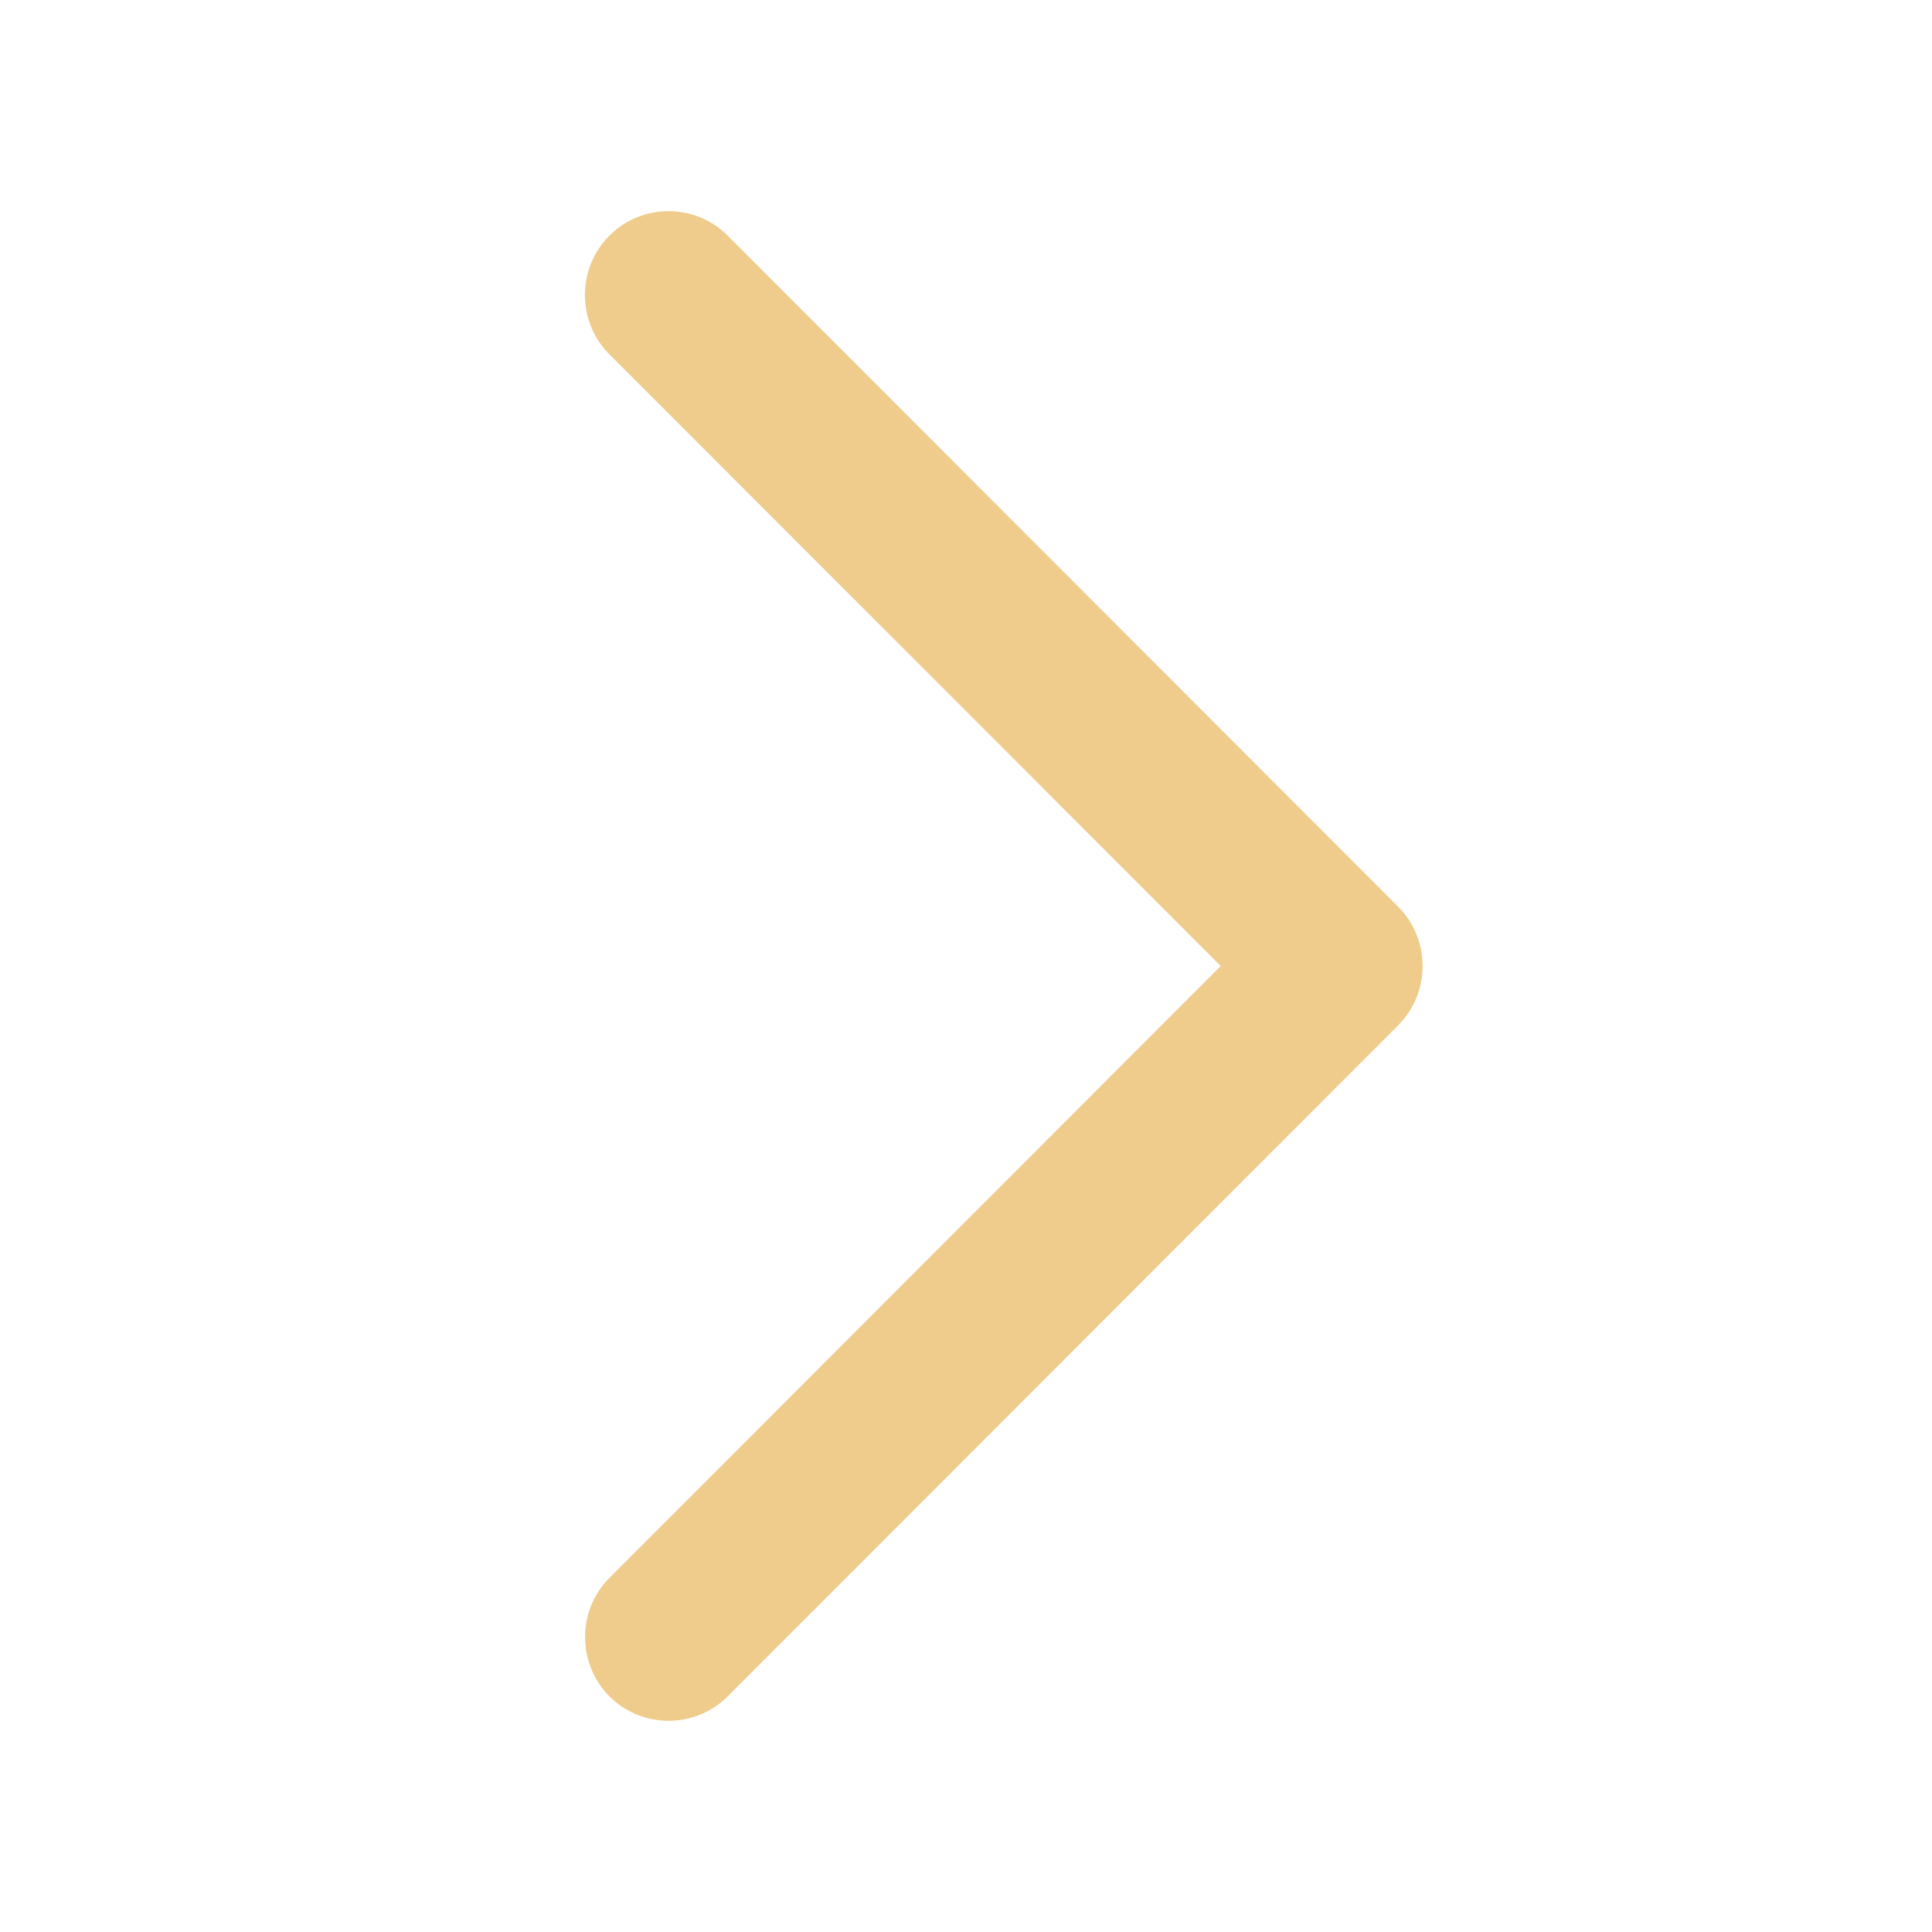 <?xml version="1.0" standalone="no"?><!DOCTYPE svg PUBLIC "-//W3C//DTD SVG 1.1//EN" "http://www.w3.org/Graphics/SVG/1.1/DTD/svg11.dtd"><svg t="1754018756573" class="icon" viewBox="0 0 1024 1024" version="1.1" xmlns="http://www.w3.org/2000/svg" p-id="4467" xmlns:xlink="http://www.w3.org/1999/xlink" width="16" height="16"><path d="M322.9 187.7L647 512 323 836.3c-17.2 17.3-17.2 45.5 0 62.8 17.2 17.3 45.5 17.3 62.7 0l355.4-355.7c17.2-17.3 17.2-45.5 0-62.8L385.7 124.9c-17.2-17.3-45.5-17.3-62.7 0-17.3 17.3-17.3 45.6-0.1 62.8z" fill="#F0CC8C" p-id="4468"></path></svg>